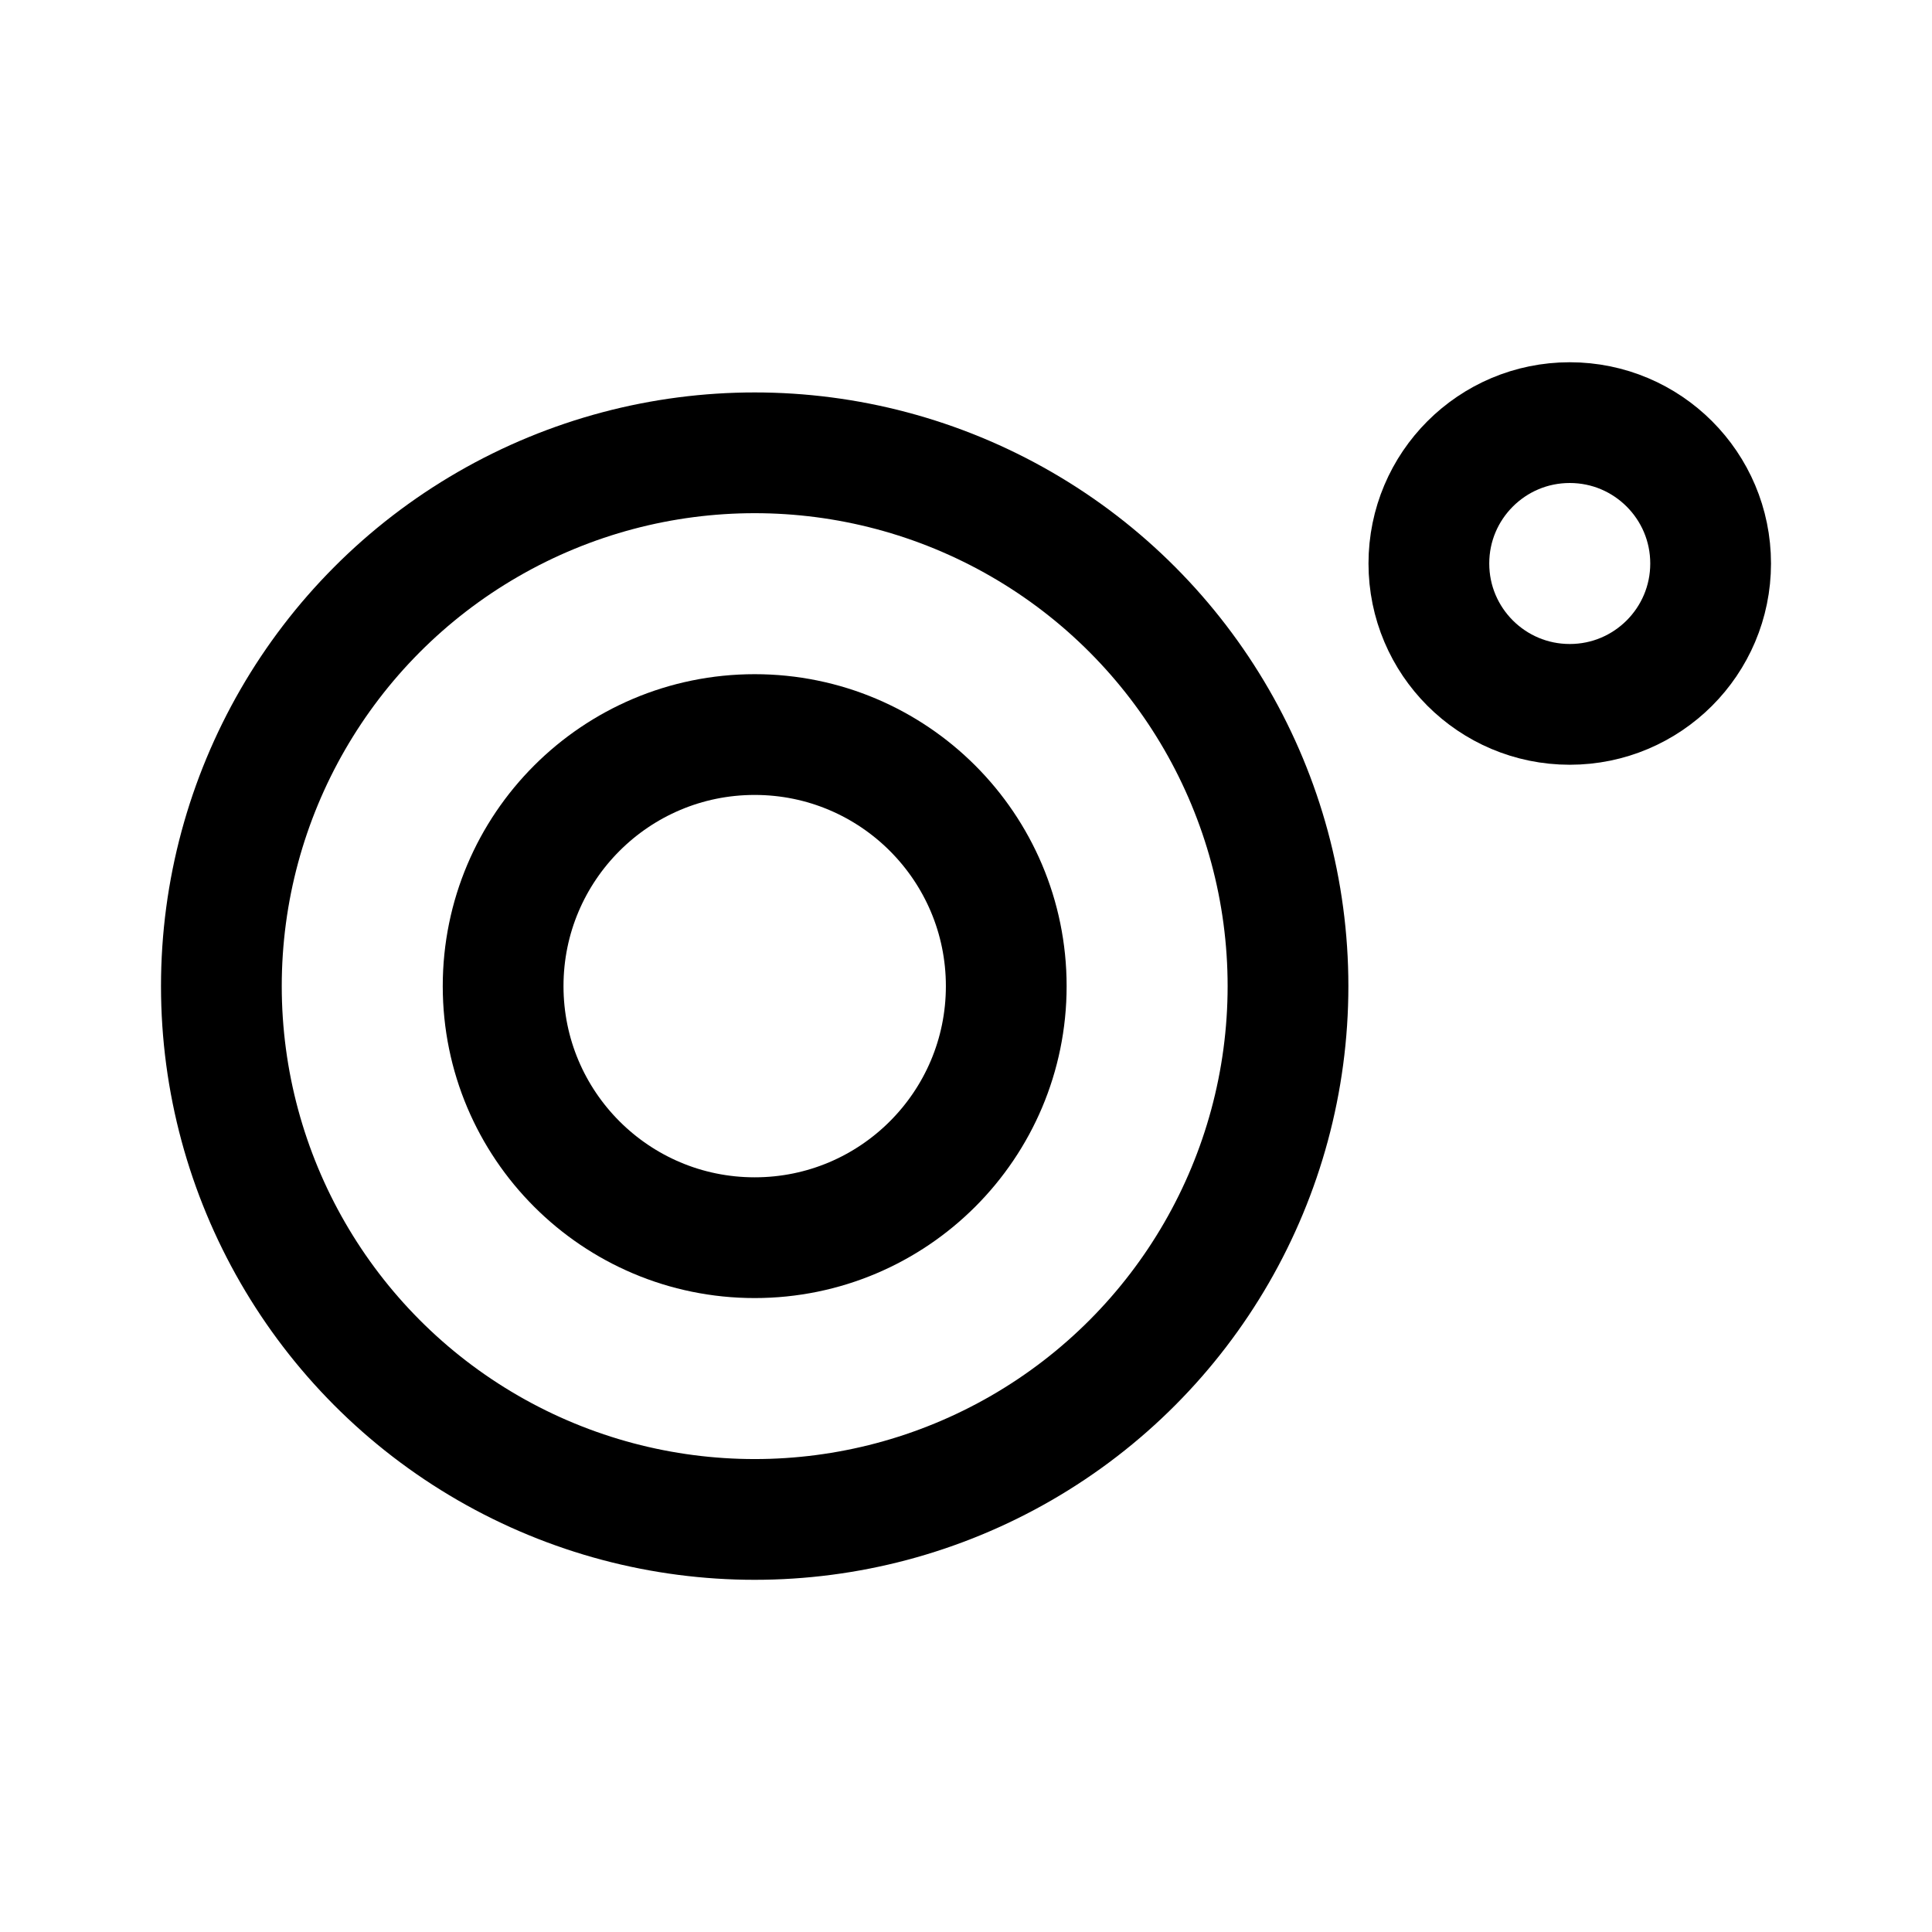 <svg xmlns="http://www.w3.org/2000/svg" width="192" height="192" fill="none"><circle cx="75" cy="98" r="53" stroke="#000" stroke-linecap="round" stroke-linejoin="round" stroke-width="12"/><circle cx="75" cy="98" r="25" stroke="#000" stroke-linecap="round" stroke-linejoin="round" stroke-width="12"/><circle cx="156" cy="56" r="14" stroke="#000" stroke-linecap="round" stroke-linejoin="round" stroke-width="12"/></svg>